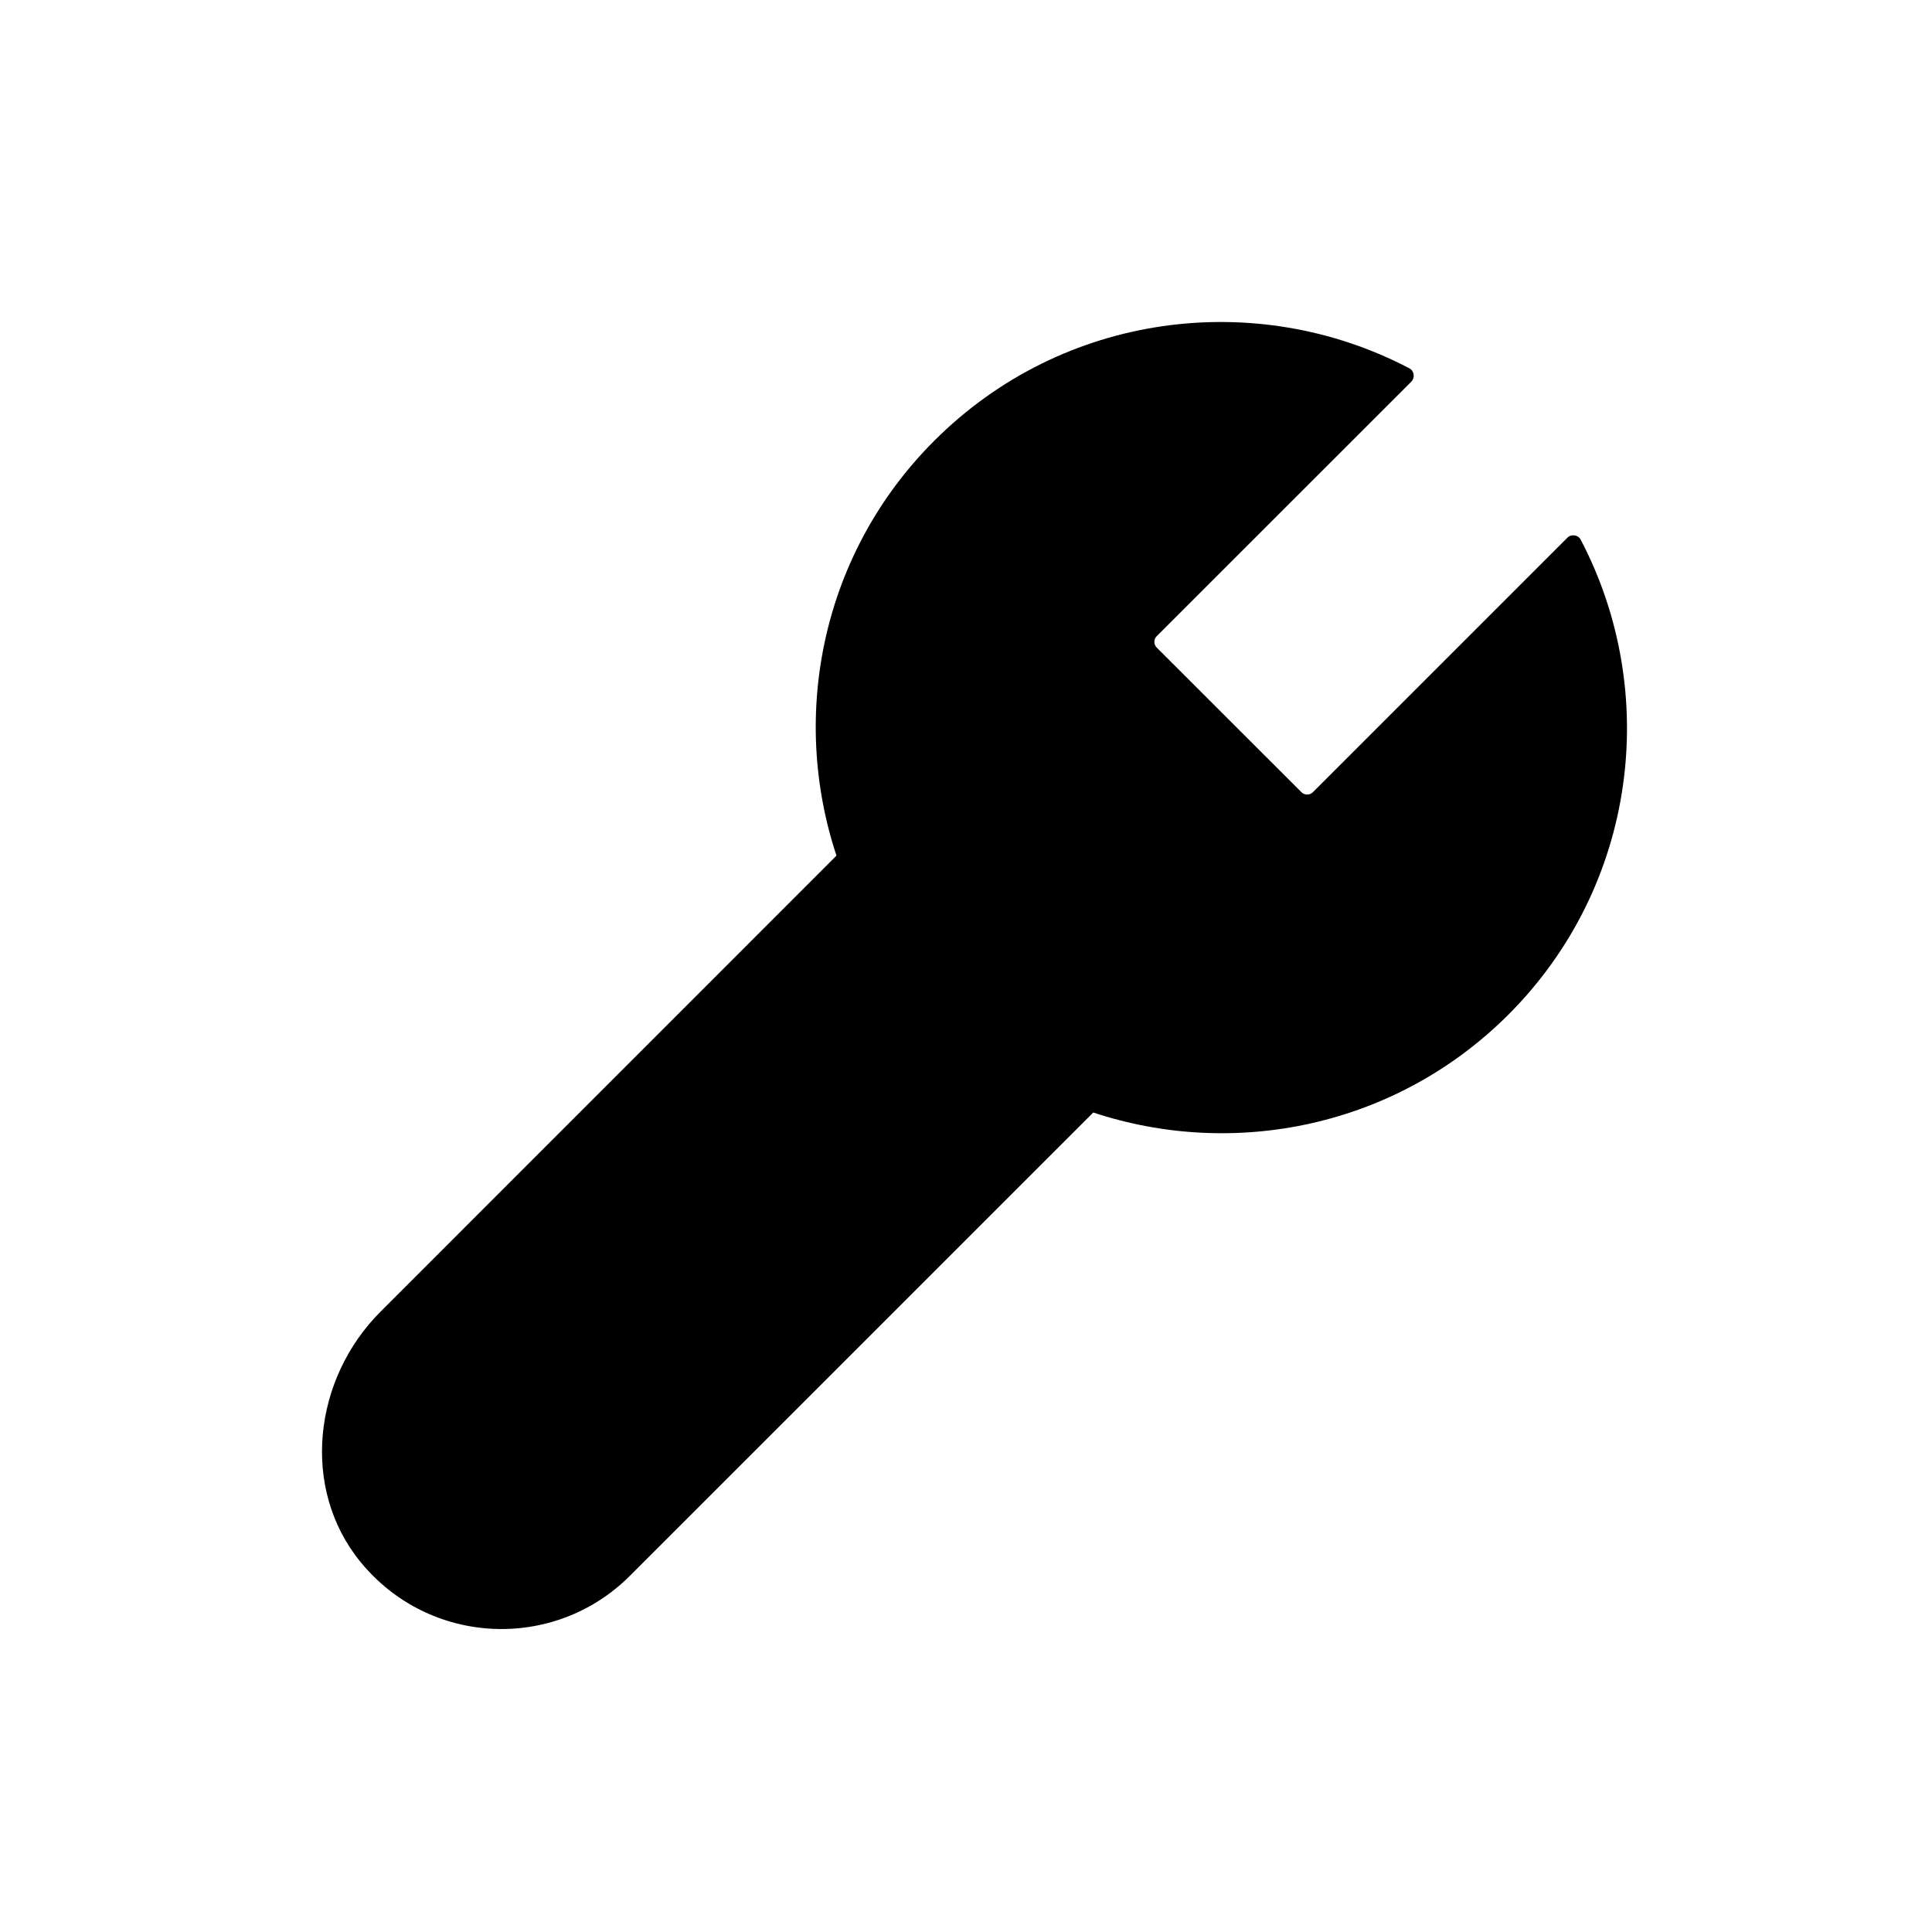<svg width="24" height="24" viewBox="0 0 24 24" fill="none" xmlns="http://www.w3.org/2000/svg">
<path fill-rule="evenodd" clip-rule="evenodd" d="M19.471 6.679L16.309 9.841C16.27 9.88 16.206 9.88 16.167 9.841L14.369 8.044C14.33 8.005 14.33 7.942 14.369 7.903L17.532 4.741C17.58 4.692 17.568 4.606 17.507 4.575C15.607 3.579 13.205 3.876 11.607 5.474C10.211 6.868 9.81 8.876 10.391 10.629L4.727 16.294C3.892 17.129 3.732 18.49 4.479 19.404C5.338 20.453 6.891 20.511 7.825 19.575L13.581 13.82C15.334 14.401 17.342 13.999 18.738 12.604C20.335 11.006 20.632 8.606 19.636 6.704C19.605 6.644 19.519 6.631 19.471 6.679Z" fill="black"/>
</svg>
